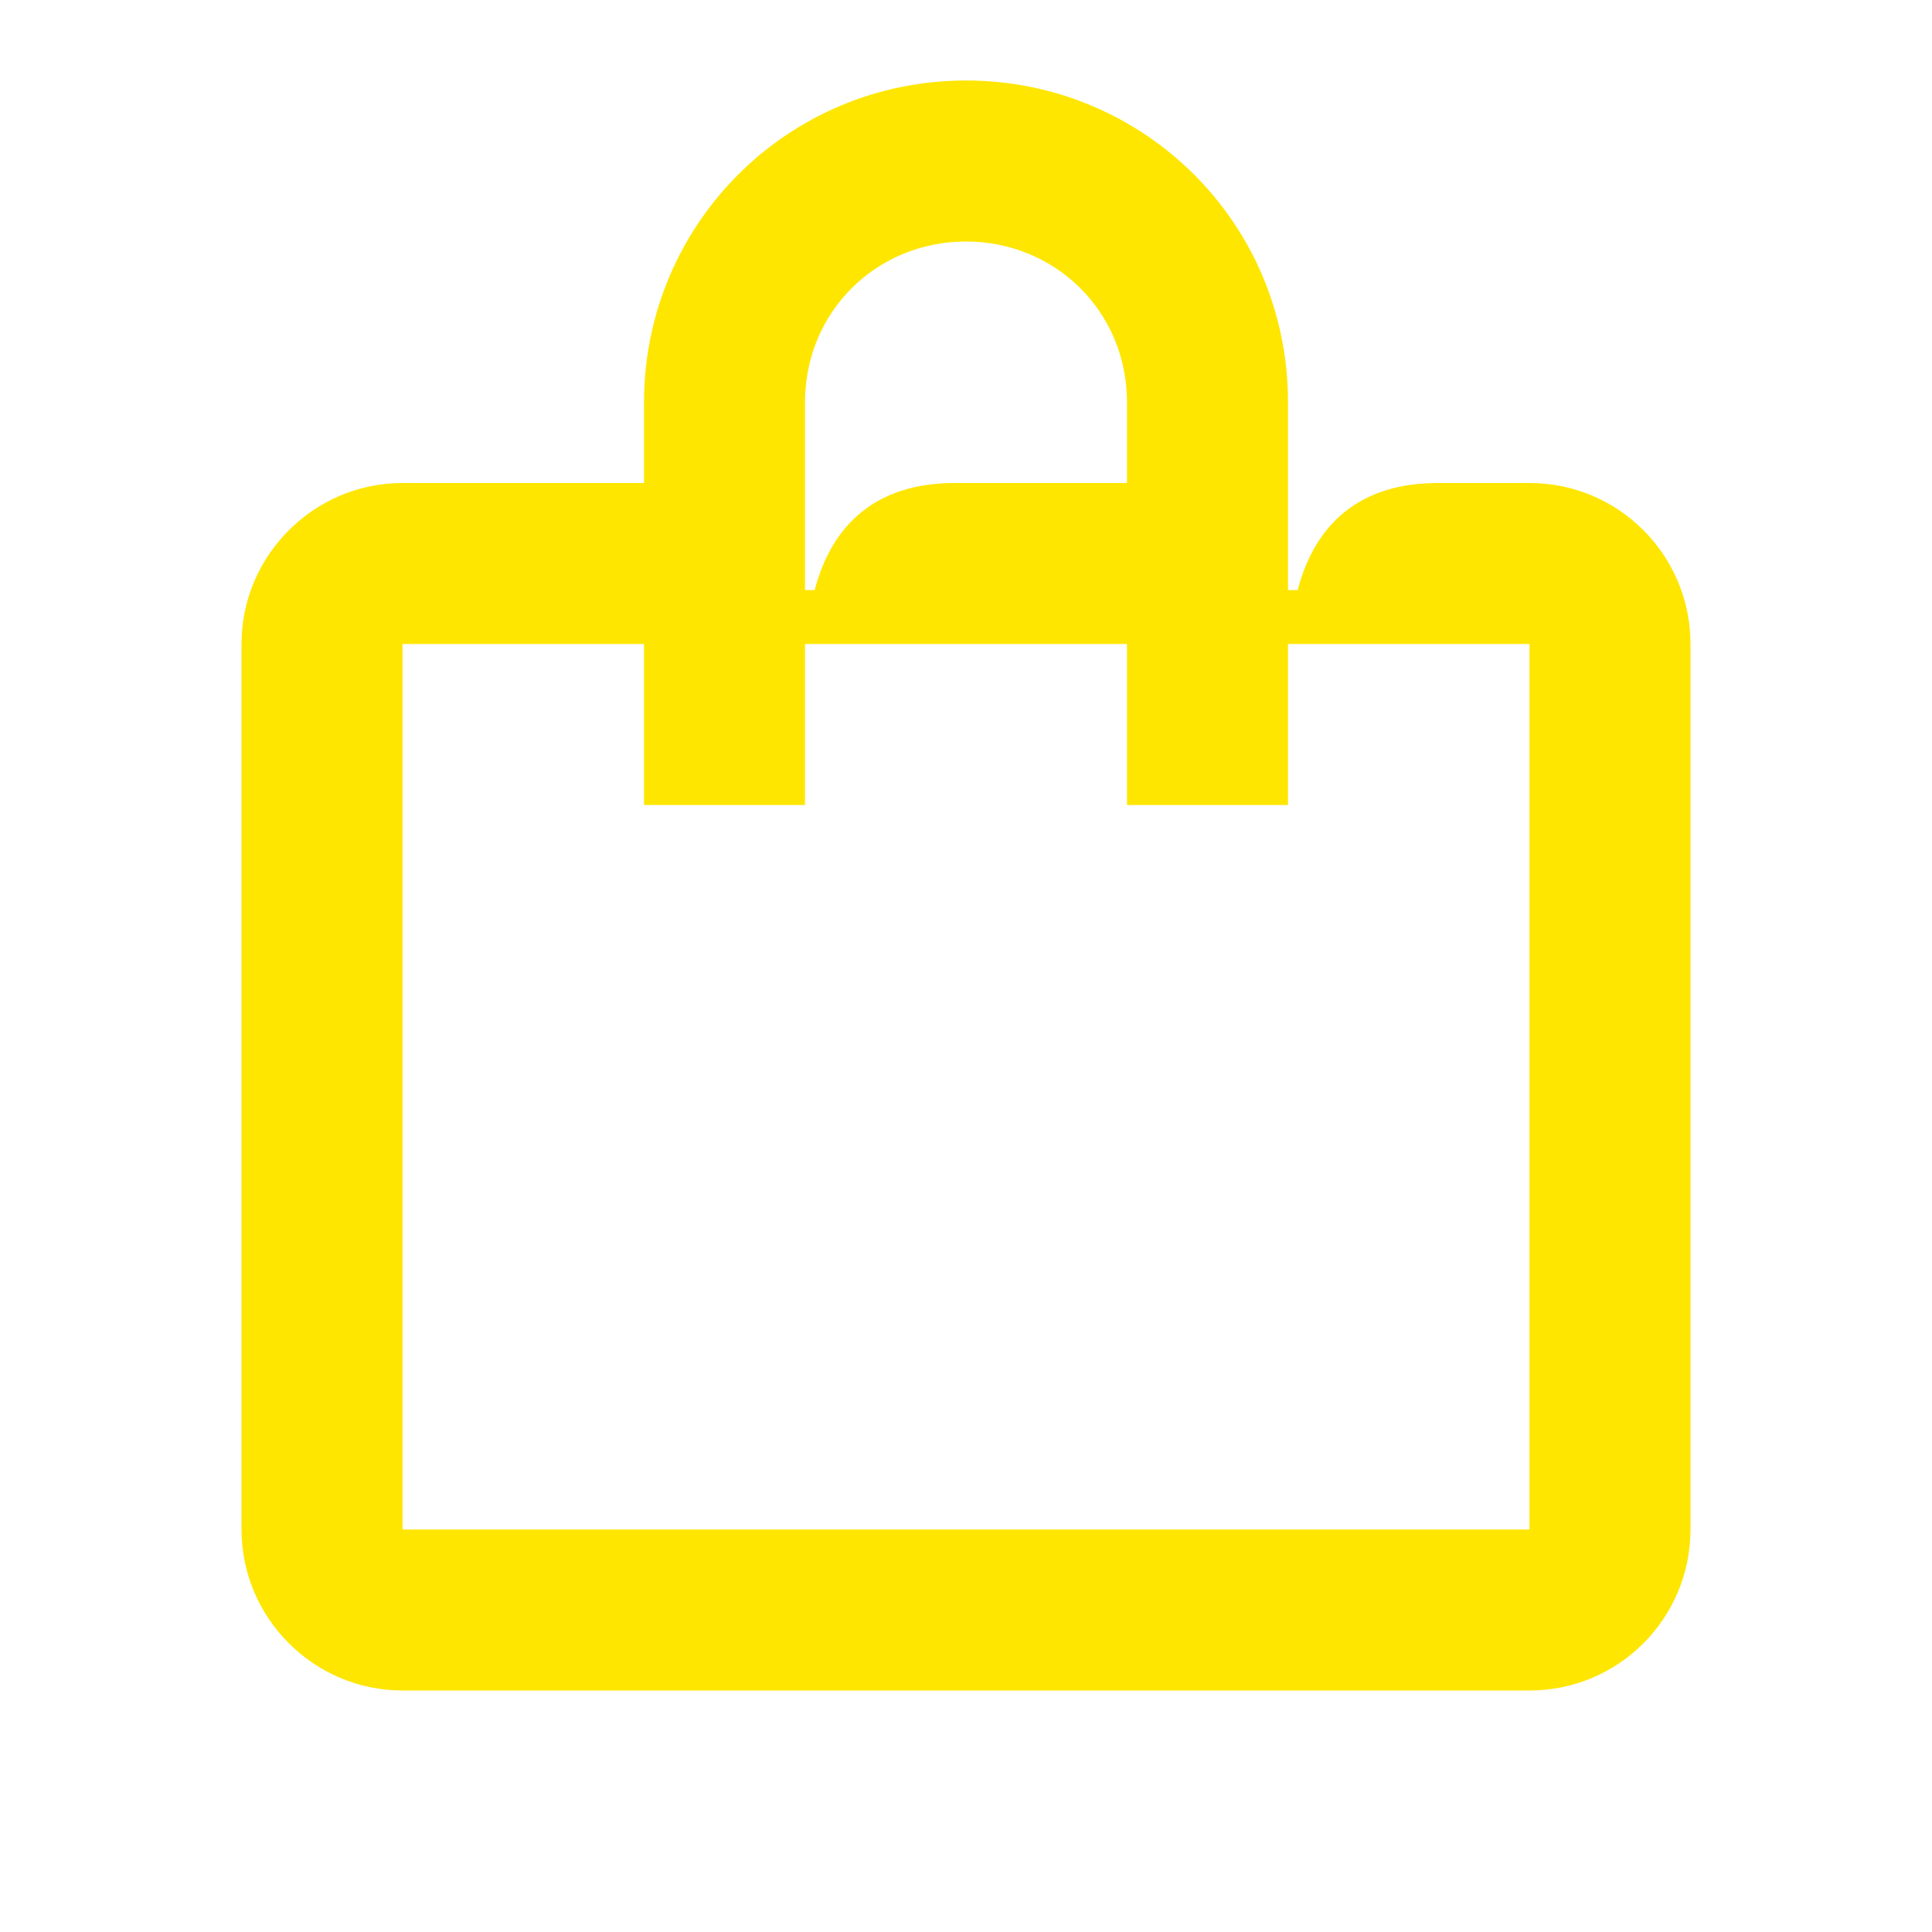 <svg width="24" height="24" viewBox="0 0 24 24" fill="none" xmlns="http://www.w3.org/2000/svg">
<path d="M19 6H17.86C16.91 6 16.34 6.49 16.12 7.33H16V5C16 2.76 14.2 1 12 1C9.78 1 8 2.79 8 5V6H5C3.9 6 3 6.9 3 8V19C3 20.1 3.9 21 5 21H19C20.11 21 21 20.1 21 19V8C21 6.9 20.11 6 19 6ZM10 5C10 3.86 10.9 3 12 3C13.1 3 14 3.86 14 5V6H11.86C10.91 6 10.34 6.49 10.12 7.33H10V5ZM19 19H5V8H8V10H10V8H14V10H16V8H19V19Z" fill="#FEE600"/>
</svg>
